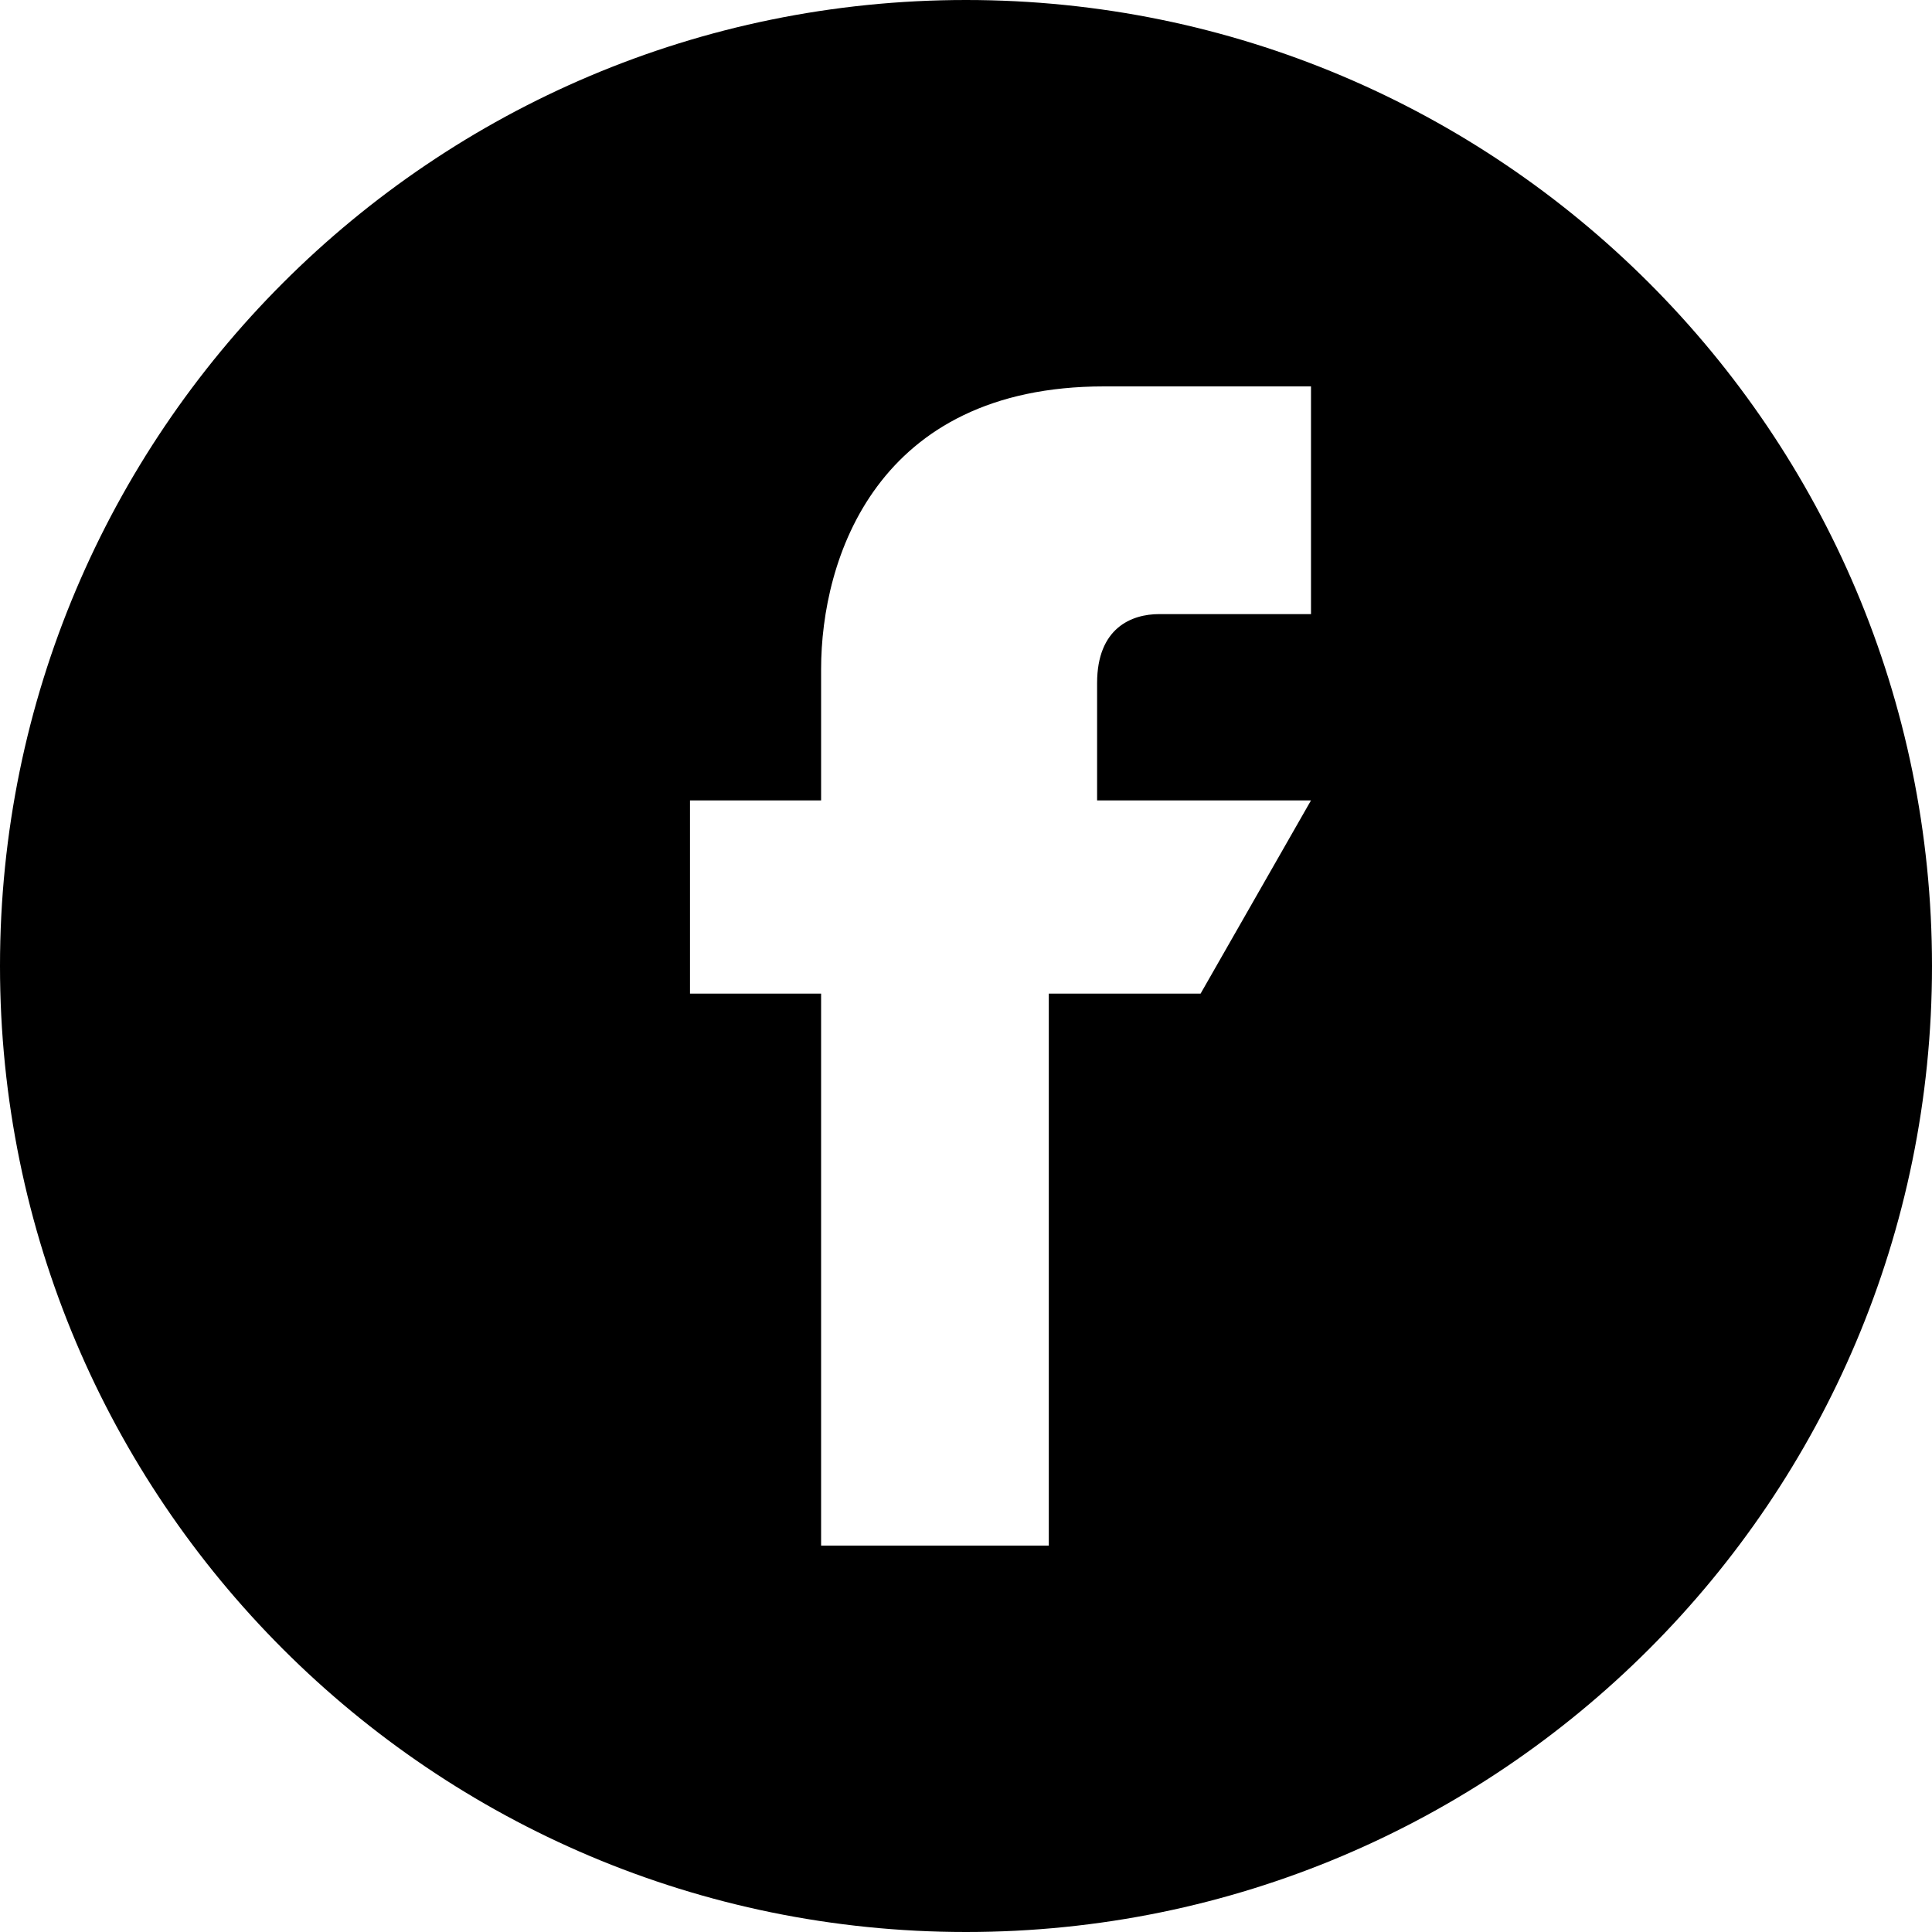 <?xml version="1.0" encoding="UTF-8"?>
<svg width="28" height="28" viewBox="0 0 28 28" xmlns="http://www.w3.org/2000/svg">
  <path d="M14,0C6.268,0,0,6.268,0,14s6.268,14,14,14s14-6.268,14-14S21.732,0,14,0z M17.4,14.4h-2.2v8h-3.3v-8H10v-2.8h1.9V9.7 c0-1.6,0.8-4.1,4.1-4.1l3,0v3.3h-2.2c-0.4,0-0.9,0.2-0.9,1v1.7h3.1L17.4,14.4z" fill="currentColor"/>
</svg> 